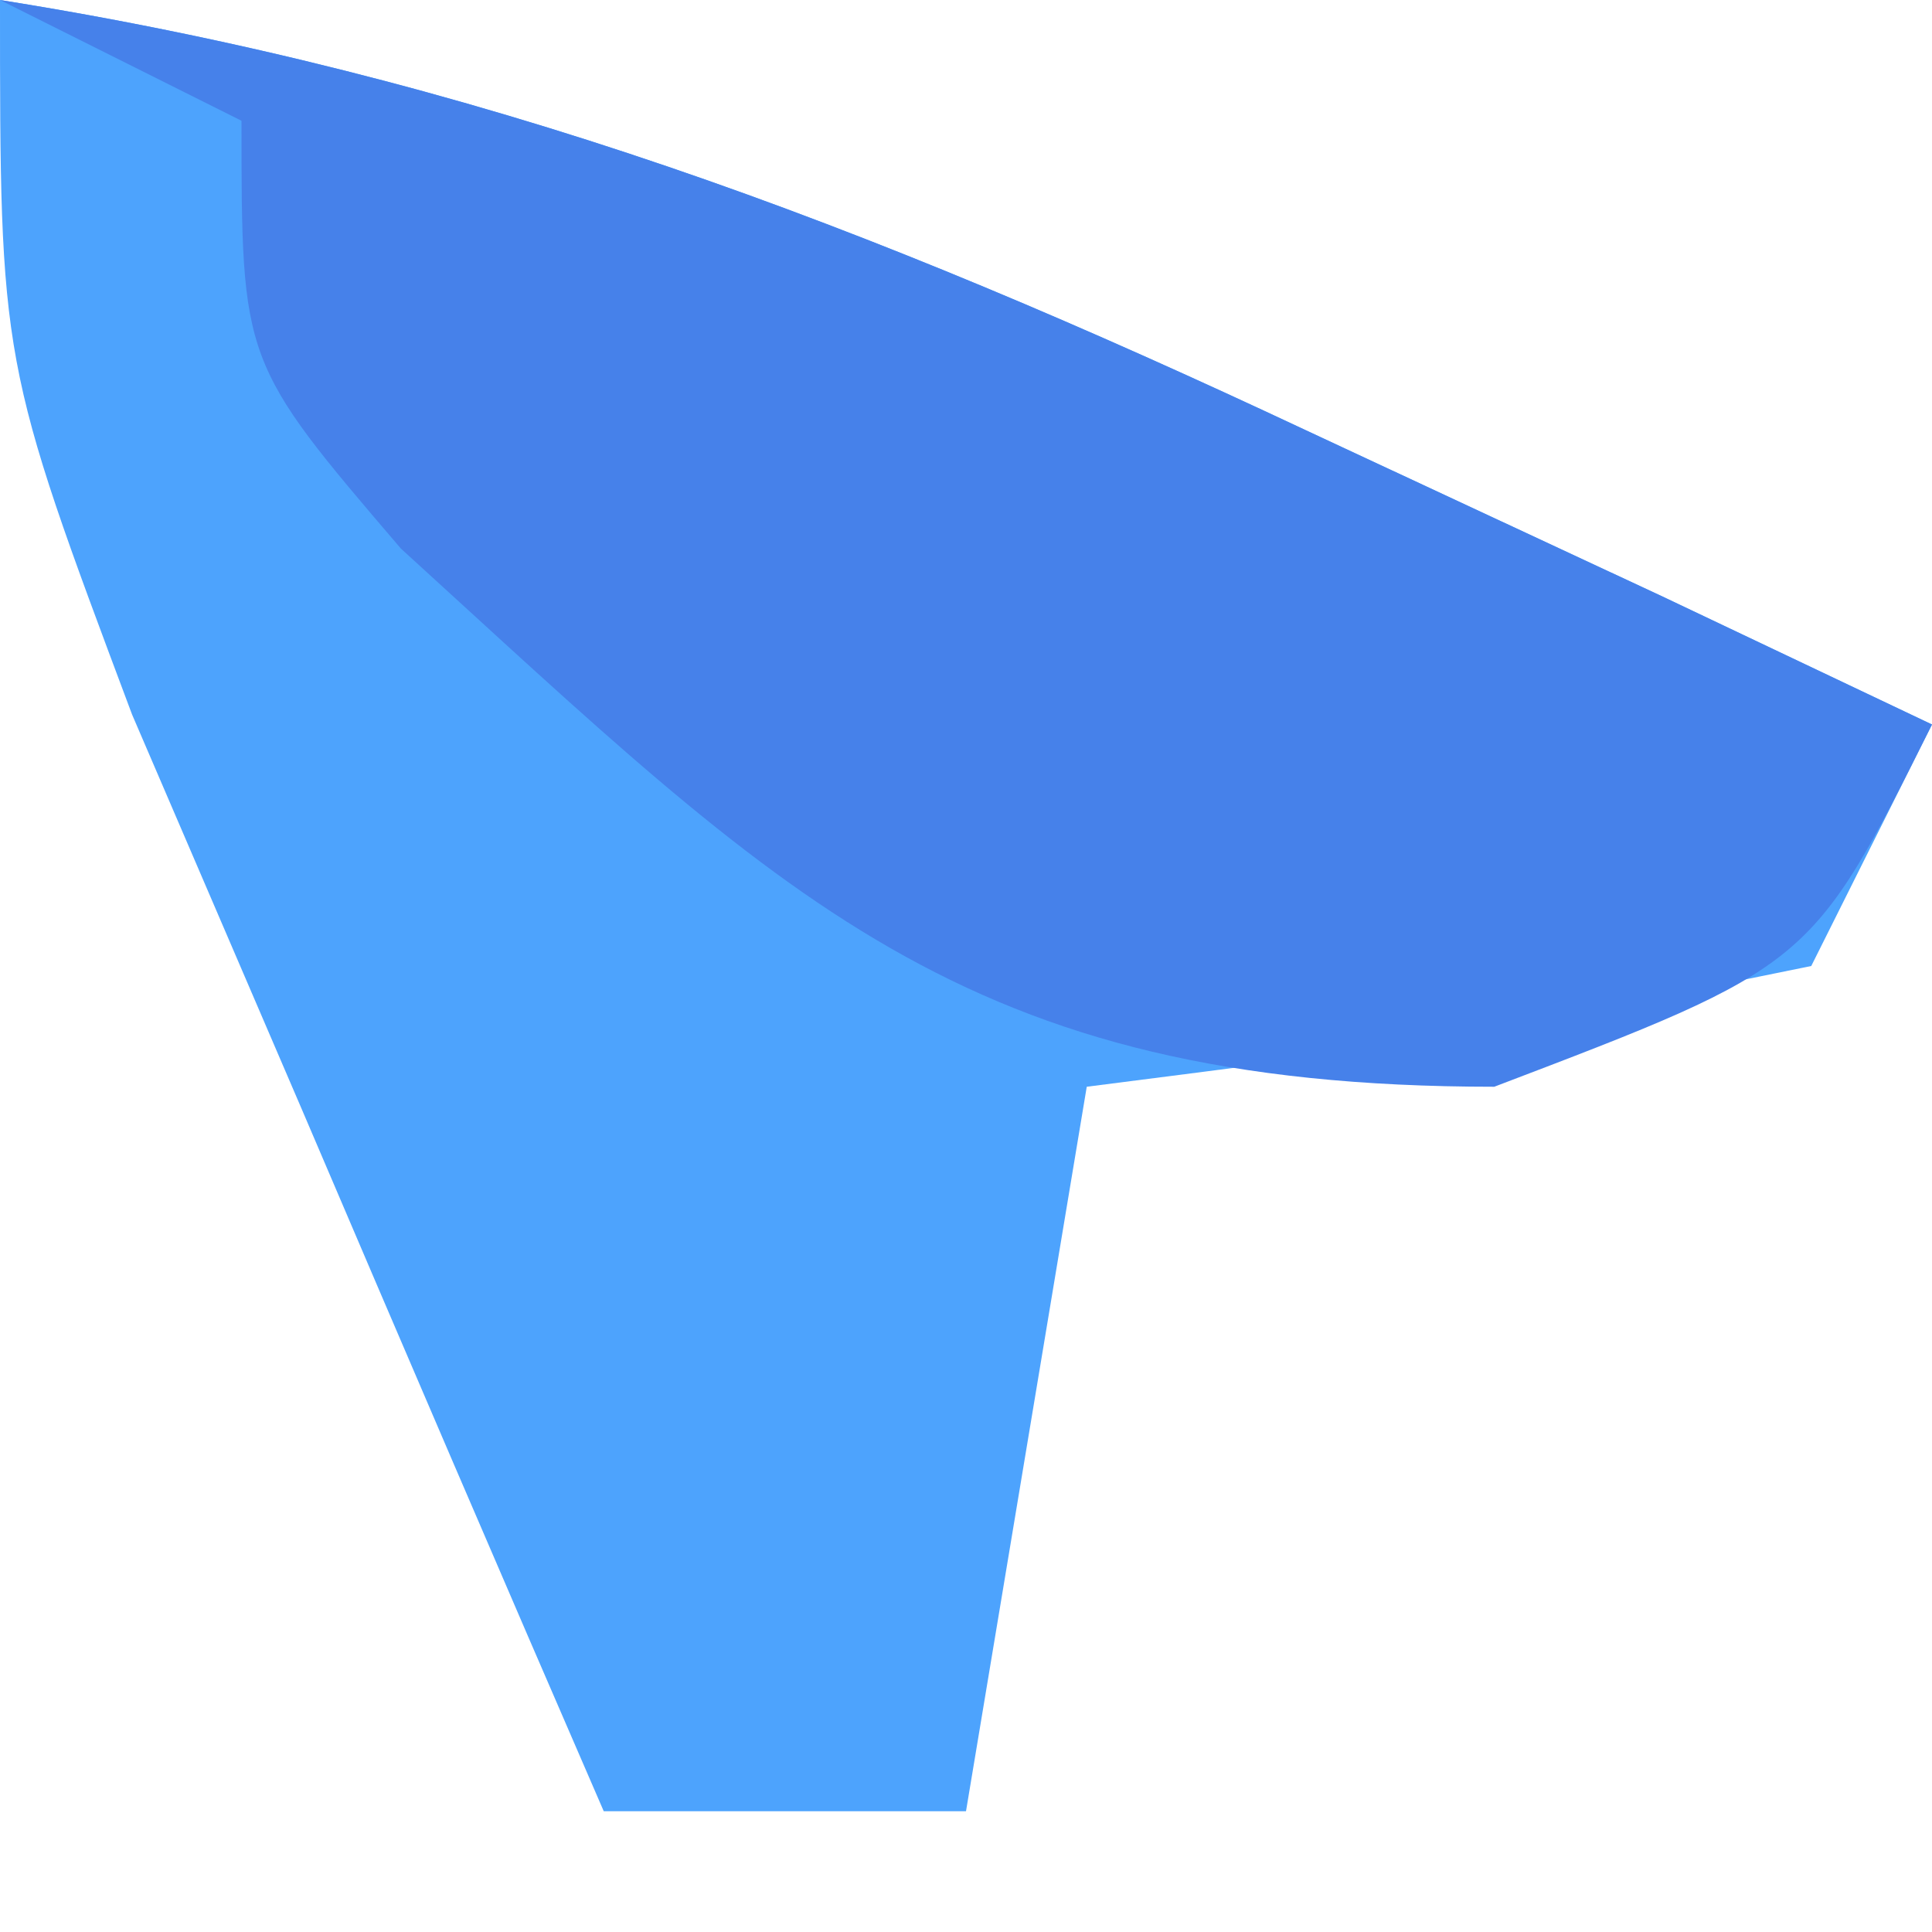<?xml version="1.0" encoding="UTF-8"?>
<svg version="1.1" xmlns="http://www.w3.org/2000/svg" width="16" height="16">
<path d="M0 0 C3.949 0.628 7.199 1.865 10.812 3.562 C12.276 4.245 12.276 4.245 13.77 4.941 C14.874 5.465 14.874 5.465 16 6 C15.67 6.66 15.34 7.32 15 8 C11.938 8.625 11.938 8.625 9 9 C8.67 10.98 8.34 12.96 8 15 C7.01 15 6.02 15 5 15 C4.16 13.065 3.328 11.127 2.5 9.188 C2.036 8.109 1.572 7.03 1.094 5.918 C0 3 0 3 0 0 Z " fill="#4DA3FD" transform="translate(0,0)"/>
<path d="M0 0 C3.949 0.628 7.199 1.865 10.812 3.562 C12.276 4.245 12.276 4.245 13.77 4.941 C14.874 5.465 14.874 5.465 16 6 C15 8 15 8 12.375 9 C7.953 9 6.488 7.429 3.32 4.543 C2 3 2 3 2 1 C1.34 0.67 0.68 0.34 0 0 Z " fill="#4681EA" transform="translate(0,0)"/>
</svg>
